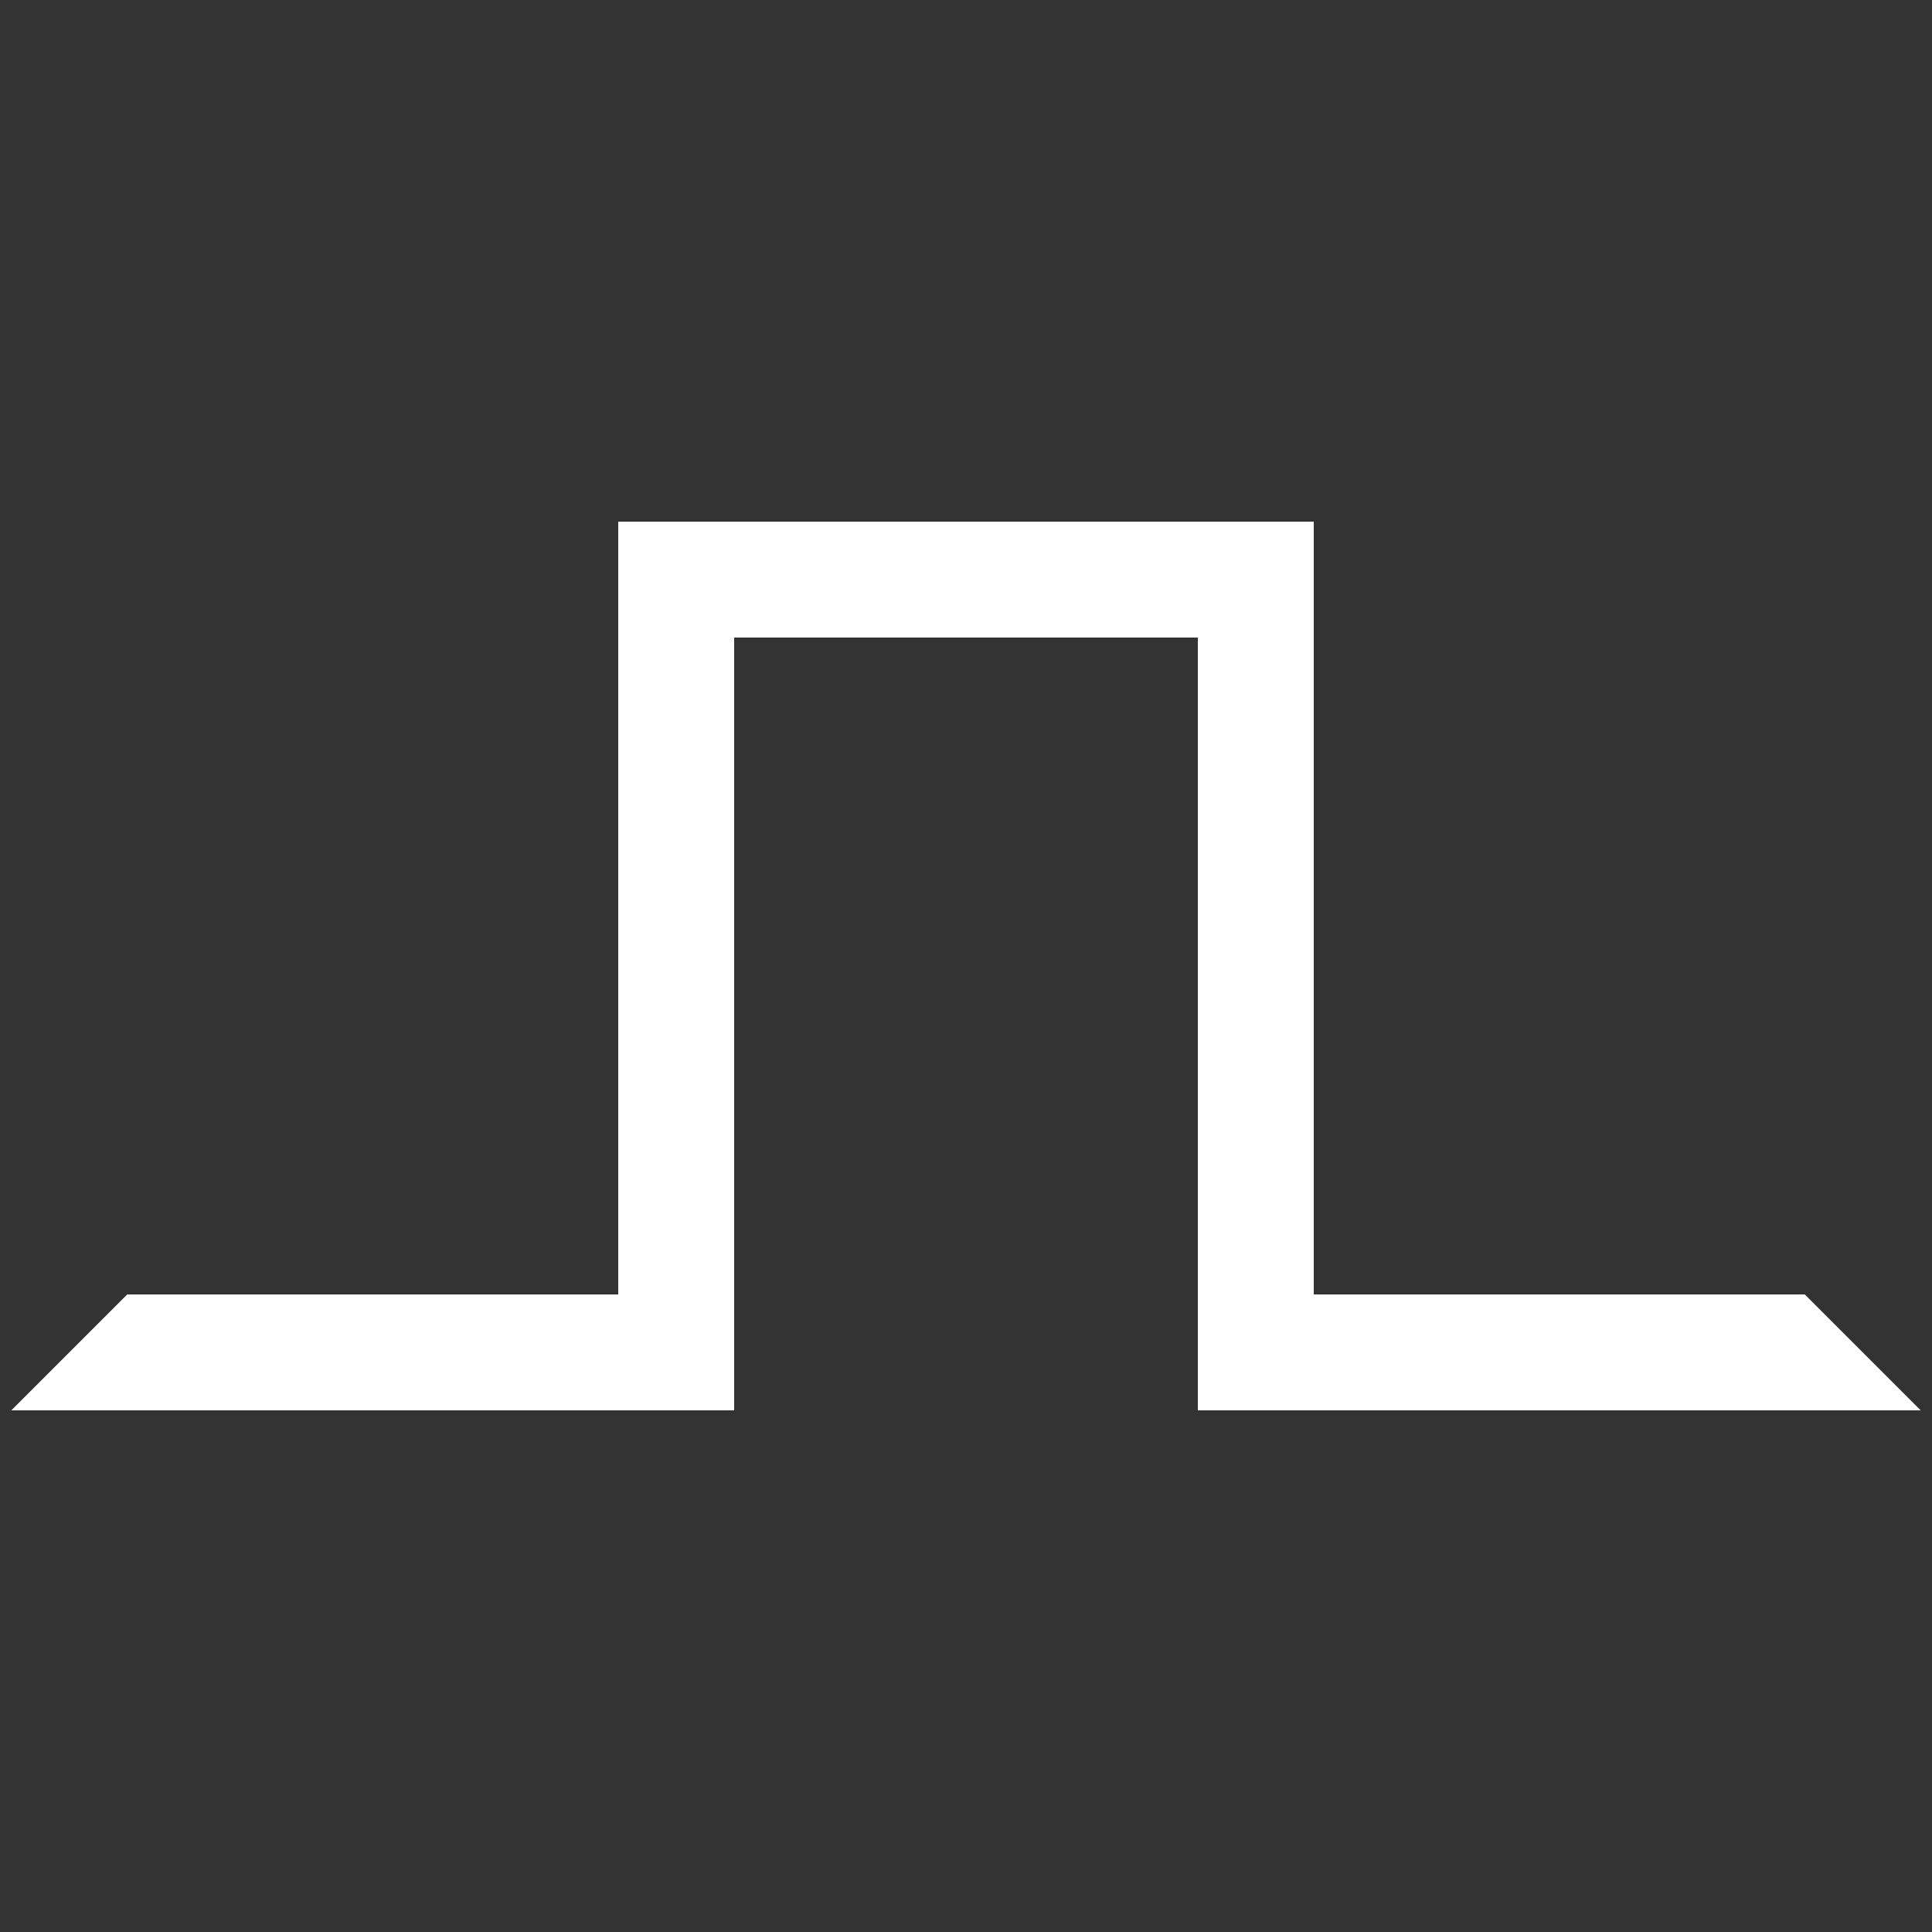 <?xml version="1.0" standalone="no"?><!-- Generator: Gravit.io --><svg xmlns="http://www.w3.org/2000/svg" xmlns:xlink="http://www.w3.org/1999/xlink" style="isolation:isolate" viewBox="0 0 50 50" width="50" height="50"><rect x="0" y="0" width="50" height="50" fill="#333333" stroke="none"/><defs><clipPath id="_clipPath_rp8yYXah5Wbh7eibj76qMEETBUPYLIym"><rect width="50" height="50"/></clipPath></defs><g clip-path="url(#_clipPath_rp8yYXah5Wbh7eibj76qMEETBUPYLIym)"><g><path d=" M 48.5 36 L 31.5 36 L 31.5 16 L 18.5 16 L 18.5 36 L 1.5 36 L 3.5 34 L 16.5 34 L 16.5 14 L 33.5 14 L 33.5 34 L 46.5 34 L 48.5 36 Z " fill="rgb(255,255,255)" vector-effect="non-scaling-stroke" stroke-width="1" stroke="rgb(255,255,255)" stroke-linejoin="miter" stroke-linecap="butt" stroke-miterlimit="4"/></g></g></svg>